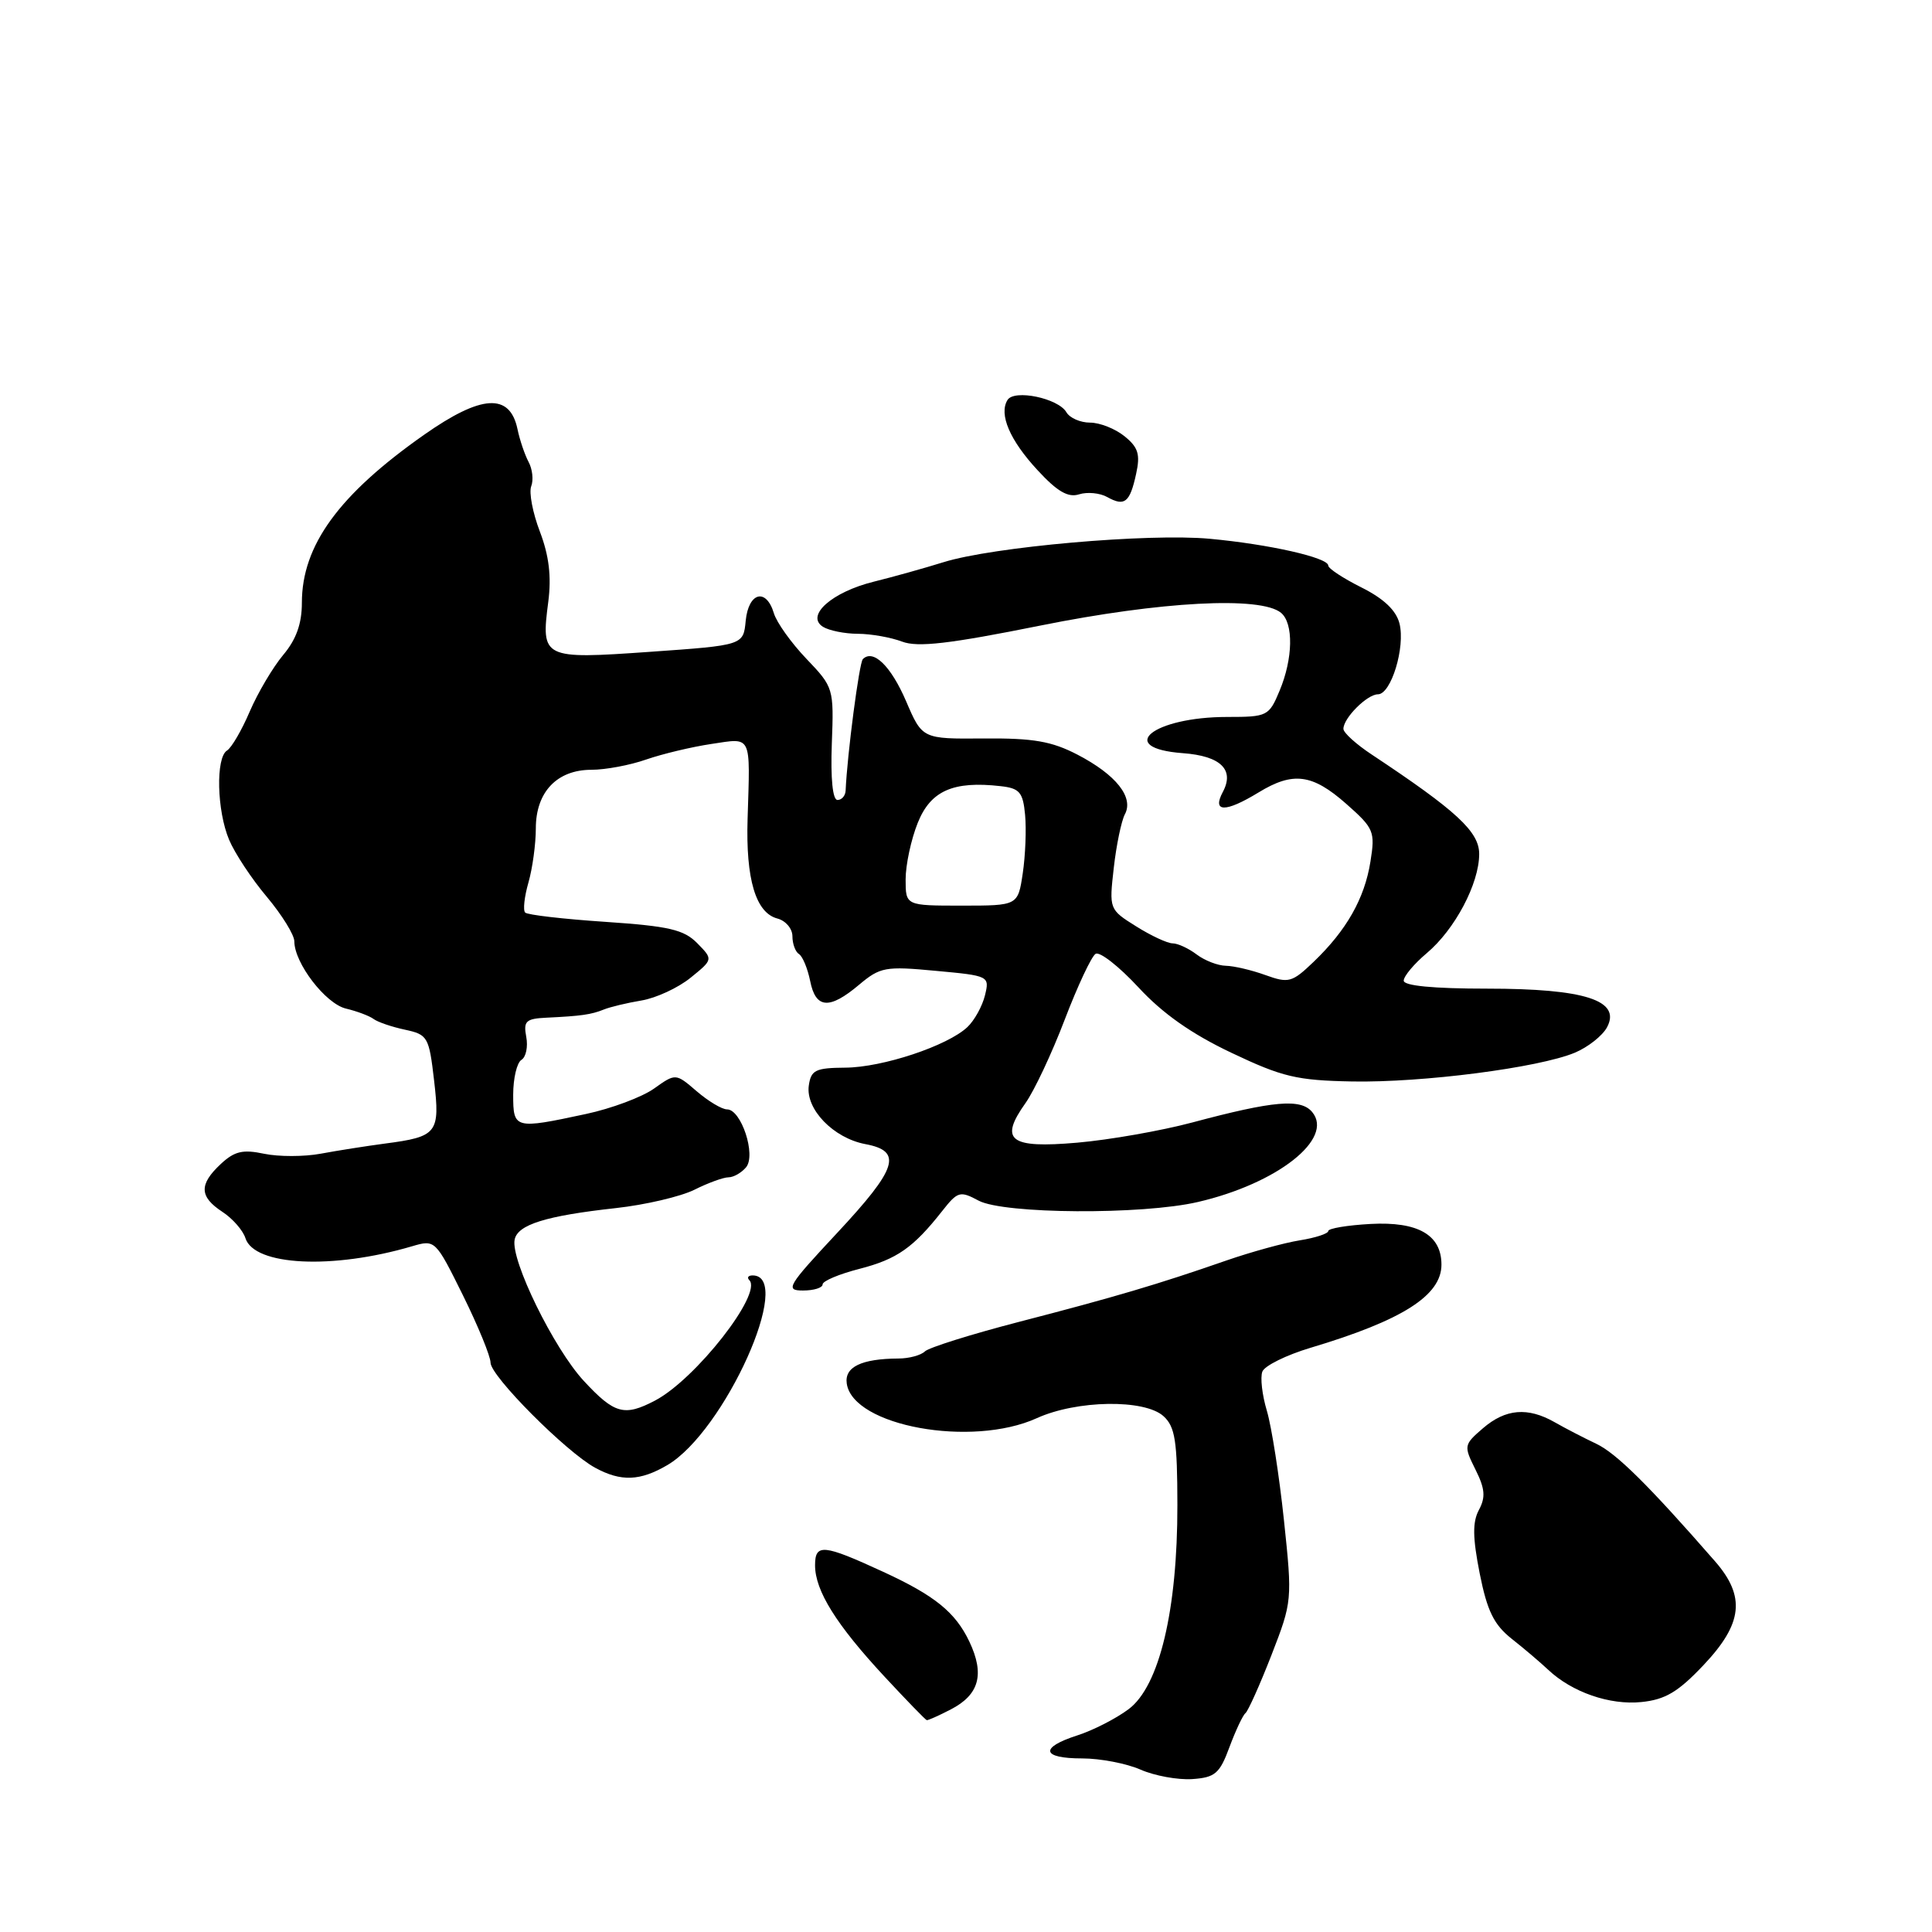 <?xml version="1.0" encoding="UTF-8" standalone="no"?>
<!DOCTYPE svg PUBLIC "-//W3C//DTD SVG 1.1//EN" "http://www.w3.org/Graphics/SVG/1.1/DTD/svg11.dtd" >
<svg xmlns="http://www.w3.org/2000/svg" xmlns:xlink="http://www.w3.org/1999/xlink" version="1.1" viewBox="0 0 256 256">
 <g >
 <path fill="currentColor"
d=" M 162.91 231.50 C 163.73 229.30 164.68 227.28 165.03 227.00 C 165.38 226.72 166.93 223.27 168.47 219.32 C 171.23 212.21 171.25 212.04 170.13 201.44 C 169.51 195.56 168.49 189.04 167.87 186.95 C 167.24 184.86 166.97 182.52 167.27 181.74 C 167.57 180.97 170.44 179.55 173.65 178.59 C 185.83 174.95 191.00 171.66 191.00 167.57 C 191.00 163.62 187.88 161.84 181.60 162.18 C 178.52 162.35 176.00 162.77 176.00 163.12 C 176.00 163.46 174.30 164.02 172.23 164.35 C 170.16 164.68 165.77 165.89 162.48 167.03 C 153.46 170.17 147.64 171.89 135.00 175.16 C 128.68 176.80 123.07 178.56 122.55 179.07 C 122.03 179.58 120.45 180.01 119.05 180.01 C 114.14 180.04 111.88 181.13 112.20 183.33 C 113.02 188.97 128.75 191.83 137.37 187.92 C 142.67 185.51 151.65 185.37 154.17 187.65 C 155.71 189.05 156.00 190.91 156.01 199.40 C 156.03 213.35 153.62 223.44 149.54 226.48 C 147.87 227.73 144.81 229.29 142.75 229.95 C 137.71 231.57 138.01 233.00 143.39 233.00 C 145.80 233.00 149.28 233.67 151.14 234.49 C 152.99 235.30 156.06 235.86 157.96 235.74 C 161.01 235.53 161.61 235.02 162.91 231.50 Z  M 125.98 226.51 C 129.76 224.56 130.50 221.85 128.44 217.51 C 126.59 213.63 123.87 211.42 117.00 208.26 C 109.08 204.61 108.00 204.51 108.00 207.41 C 108.00 210.78 110.81 215.28 117.22 222.18 C 120.12 225.30 122.63 227.89 122.80 227.93 C 122.96 227.97 124.40 227.33 125.98 226.51 Z  M 225.74 220.62 C 230.93 215.13 231.32 211.55 227.25 206.88 C 218.45 196.80 214.17 192.56 211.50 191.30 C 209.85 190.52 207.38 189.24 206.00 188.45 C 202.43 186.42 199.50 186.67 196.50 189.25 C 193.96 191.44 193.94 191.58 195.50 194.71 C 196.77 197.25 196.87 198.38 195.97 200.06 C 195.10 201.68 195.13 203.73 196.07 208.50 C 197.06 213.47 197.95 215.28 200.31 217.15 C 201.95 218.44 204.12 220.29 205.14 221.25 C 208.30 224.23 213.30 225.96 217.49 225.53 C 220.66 225.21 222.37 224.19 225.74 220.62 Z  M 88.43 194.13 C 96.01 189.68 105.31 169.00 99.73 169.00 C 99.14 169.00 98.95 169.28 99.29 169.63 C 101.07 171.40 92.17 182.76 86.80 185.58 C 82.72 187.72 81.42 187.36 77.35 182.97 C 73.39 178.69 67.66 167.00 68.19 164.27 C 68.57 162.27 72.33 161.10 81.60 160.08 C 85.51 159.65 90.19 158.55 92.01 157.65 C 93.82 156.74 95.86 156.00 96.53 156.00 C 97.20 156.00 98.25 155.40 98.86 154.67 C 100.21 153.04 98.22 147.00 96.34 147.00 C 95.66 147.00 93.86 145.92 92.32 144.60 C 89.53 142.20 89.53 142.20 86.65 144.25 C 85.07 145.37 81.02 146.89 77.64 147.61 C 68.18 149.64 68.00 149.60 68.00 145.06 C 68.00 142.89 68.49 140.81 69.09 140.44 C 69.70 140.07 69.98 138.69 69.73 137.38 C 69.34 135.31 69.68 134.98 72.39 134.85 C 77.00 134.63 78.34 134.44 80.00 133.77 C 80.83 133.43 83.08 132.89 85.00 132.57 C 86.92 132.25 89.85 130.90 91.50 129.56 C 94.50 127.13 94.50 127.13 92.39 124.98 C 90.62 123.18 88.65 122.72 80.21 122.15 C 74.67 121.78 69.89 121.23 69.59 120.92 C 69.28 120.62 69.48 118.83 70.02 116.94 C 70.56 115.06 71.00 111.82 71.00 109.76 C 71.00 104.95 73.80 102.00 78.37 102.00 C 80.23 102.00 83.49 101.39 85.62 100.64 C 87.76 99.90 91.64 98.97 94.25 98.58 C 99.69 97.77 99.41 97.19 99.06 108.50 C 98.81 116.50 100.14 120.96 103.01 121.71 C 104.11 122.00 105.00 123.05 105.00 124.06 C 105.00 125.06 105.39 126.12 105.87 126.42 C 106.35 126.72 107.01 128.32 107.35 129.98 C 108.08 133.67 109.89 133.81 113.84 130.48 C 116.63 128.14 117.30 128.01 123.98 128.64 C 131.07 129.29 131.14 129.33 130.51 131.90 C 130.16 133.33 129.11 135.22 128.19 136.09 C 125.55 138.58 116.95 141.44 112.00 141.47 C 108.05 141.50 107.46 141.79 107.17 143.85 C 106.73 146.97 110.43 150.80 114.66 151.60 C 119.65 152.53 118.93 154.80 110.90 163.40 C 104.34 170.43 104.00 171.00 106.40 171.00 C 107.83 171.00 109.00 170.64 109.00 170.19 C 109.00 169.74 111.19 168.82 113.88 168.13 C 118.85 166.85 121.01 165.34 124.86 160.45 C 126.90 157.86 127.21 157.77 129.67 159.09 C 133.00 160.87 151.34 160.99 158.73 159.27 C 169.26 156.83 176.81 150.88 173.87 147.35 C 172.37 145.54 168.77 145.85 158.00 148.73 C 153.88 149.83 147.01 151.04 142.74 151.41 C 133.77 152.19 132.36 151.11 135.90 146.14 C 137.04 144.53 139.38 139.57 141.08 135.11 C 142.78 130.66 144.62 126.73 145.17 126.39 C 145.72 126.05 148.27 128.05 150.84 130.82 C 154.04 134.29 157.89 137.00 163.17 139.50 C 169.92 142.71 171.83 143.16 179.17 143.30 C 188.51 143.47 203.85 141.49 208.67 139.49 C 210.41 138.76 212.33 137.25 212.94 136.12 C 214.84 132.56 210.00 131.00 197.05 131.00 C 189.90 131.00 186.00 130.62 186.00 129.94 C 186.00 129.35 187.37 127.72 189.04 126.31 C 192.78 123.17 196.00 117.08 196.00 113.16 C 196.00 110.20 193.01 107.44 181.76 99.98 C 179.70 98.62 178.01 97.09 178.01 96.58 C 178.00 95.16 181.15 92.00 182.58 92.00 C 184.33 92.00 186.23 85.76 185.44 82.62 C 185.00 80.88 183.36 79.32 180.40 77.84 C 177.98 76.63 176.00 75.33 176.00 74.94 C 176.00 73.89 168.19 72.12 160.29 71.39 C 152.18 70.64 131.55 72.45 125.00 74.50 C 122.53 75.27 118.39 76.43 115.80 77.07 C 110.25 78.44 106.71 81.57 109.04 83.05 C 109.84 83.55 111.93 83.98 113.68 83.98 C 115.44 83.99 118.07 84.46 119.54 85.02 C 121.61 85.80 125.78 85.32 137.86 82.89 C 153.81 79.68 167.06 78.98 169.74 81.20 C 171.42 82.59 171.34 87.26 169.55 91.53 C 168.15 94.89 167.93 95.00 162.62 95.00 C 152.76 95.00 147.71 99.13 156.75 99.80 C 161.75 100.17 163.61 101.99 162.03 104.94 C 160.58 107.66 162.36 107.69 166.77 105.00 C 171.34 102.21 173.89 102.55 178.38 106.51 C 182.06 109.76 182.23 110.17 181.59 114.17 C 180.81 119.07 178.42 123.27 174.06 127.45 C 171.20 130.19 170.75 130.31 167.67 129.20 C 165.85 128.54 163.49 127.99 162.43 127.97 C 161.37 127.95 159.63 127.28 158.56 126.47 C 157.49 125.66 156.06 125.00 155.38 125.00 C 154.70 125.00 152.52 123.99 150.55 122.75 C 146.97 120.51 146.96 120.48 147.58 115.00 C 147.92 111.97 148.59 108.78 149.05 107.90 C 150.26 105.65 147.89 102.66 142.78 100.00 C 139.35 98.22 136.94 97.80 130.37 97.85 C 122.21 97.92 122.21 97.92 120.06 92.91 C 118.05 88.24 115.70 85.96 114.33 87.34 C 113.85 87.82 112.26 99.98 112.05 104.75 C 112.02 105.44 111.54 106.00 110.97 106.00 C 110.33 106.00 110.05 103.17 110.22 98.55 C 110.50 91.19 110.45 91.06 106.86 87.30 C 104.86 85.21 102.91 82.49 102.54 81.25 C 101.52 77.86 99.18 78.48 98.81 82.25 C 98.50 85.50 98.50 85.50 86.13 86.37 C 71.90 87.37 71.67 87.26 72.65 79.74 C 73.08 76.38 72.75 73.63 71.54 70.45 C 70.59 67.97 70.07 65.26 70.39 64.43 C 70.71 63.60 70.55 62.15 70.04 61.21 C 69.54 60.27 68.87 58.31 68.57 56.86 C 67.56 52.04 63.79 52.27 56.18 57.62 C 44.88 65.56 40.00 72.28 40.00 79.88 C 40.00 82.64 39.25 84.74 37.52 86.79 C 36.16 88.42 34.17 91.78 33.10 94.26 C 32.04 96.75 30.68 99.08 30.08 99.45 C 28.57 100.38 28.73 107.43 30.36 111.28 C 31.10 113.05 33.35 116.46 35.36 118.84 C 37.36 121.23 39.00 123.88 39.00 124.73 C 39.00 127.61 43.13 132.99 45.83 133.64 C 47.30 133.99 48.95 134.61 49.50 135.02 C 50.05 135.43 51.92 136.07 53.66 136.44 C 56.68 137.09 56.85 137.39 57.52 143.18 C 58.33 150.15 57.96 150.62 51.00 151.53 C 48.52 151.86 44.70 152.46 42.50 152.87 C 40.30 153.28 36.92 153.28 35.00 152.88 C 32.17 152.28 31.07 152.54 29.25 154.24 C 26.35 156.95 26.41 158.57 29.46 160.57 C 30.81 161.45 32.19 163.02 32.52 164.06 C 33.68 167.73 44.07 168.24 54.59 165.14 C 57.66 164.24 57.69 164.26 61.34 171.63 C 63.35 175.70 65.00 179.72 65.00 180.56 C 65.00 182.34 75.02 192.40 78.87 194.49 C 82.29 196.35 84.82 196.25 88.43 194.13 Z  M 150.54 62.80 C 151.11 60.21 150.83 59.28 149.01 57.81 C 147.78 56.81 145.73 56.00 144.44 56.00 C 143.15 56.00 141.74 55.38 141.30 54.62 C 140.22 52.77 134.39 51.55 133.50 53.00 C 132.33 54.89 133.80 58.33 137.49 62.31 C 140.09 65.13 141.53 65.97 142.99 65.50 C 144.07 65.16 145.75 65.32 146.71 65.86 C 149.02 67.15 149.71 66.60 150.54 62.80 Z  M 120.00 116.52 C 120.00 114.61 120.72 111.24 121.60 109.05 C 123.30 104.78 126.30 103.45 132.59 104.17 C 135.10 104.45 135.55 104.97 135.83 107.97 C 136.01 109.88 135.87 113.37 135.52 115.72 C 134.88 120.00 134.88 120.00 127.44 120.00 C 120.00 120.00 120.00 120.00 120.00 116.52 Z "/>
</g>
</svg>